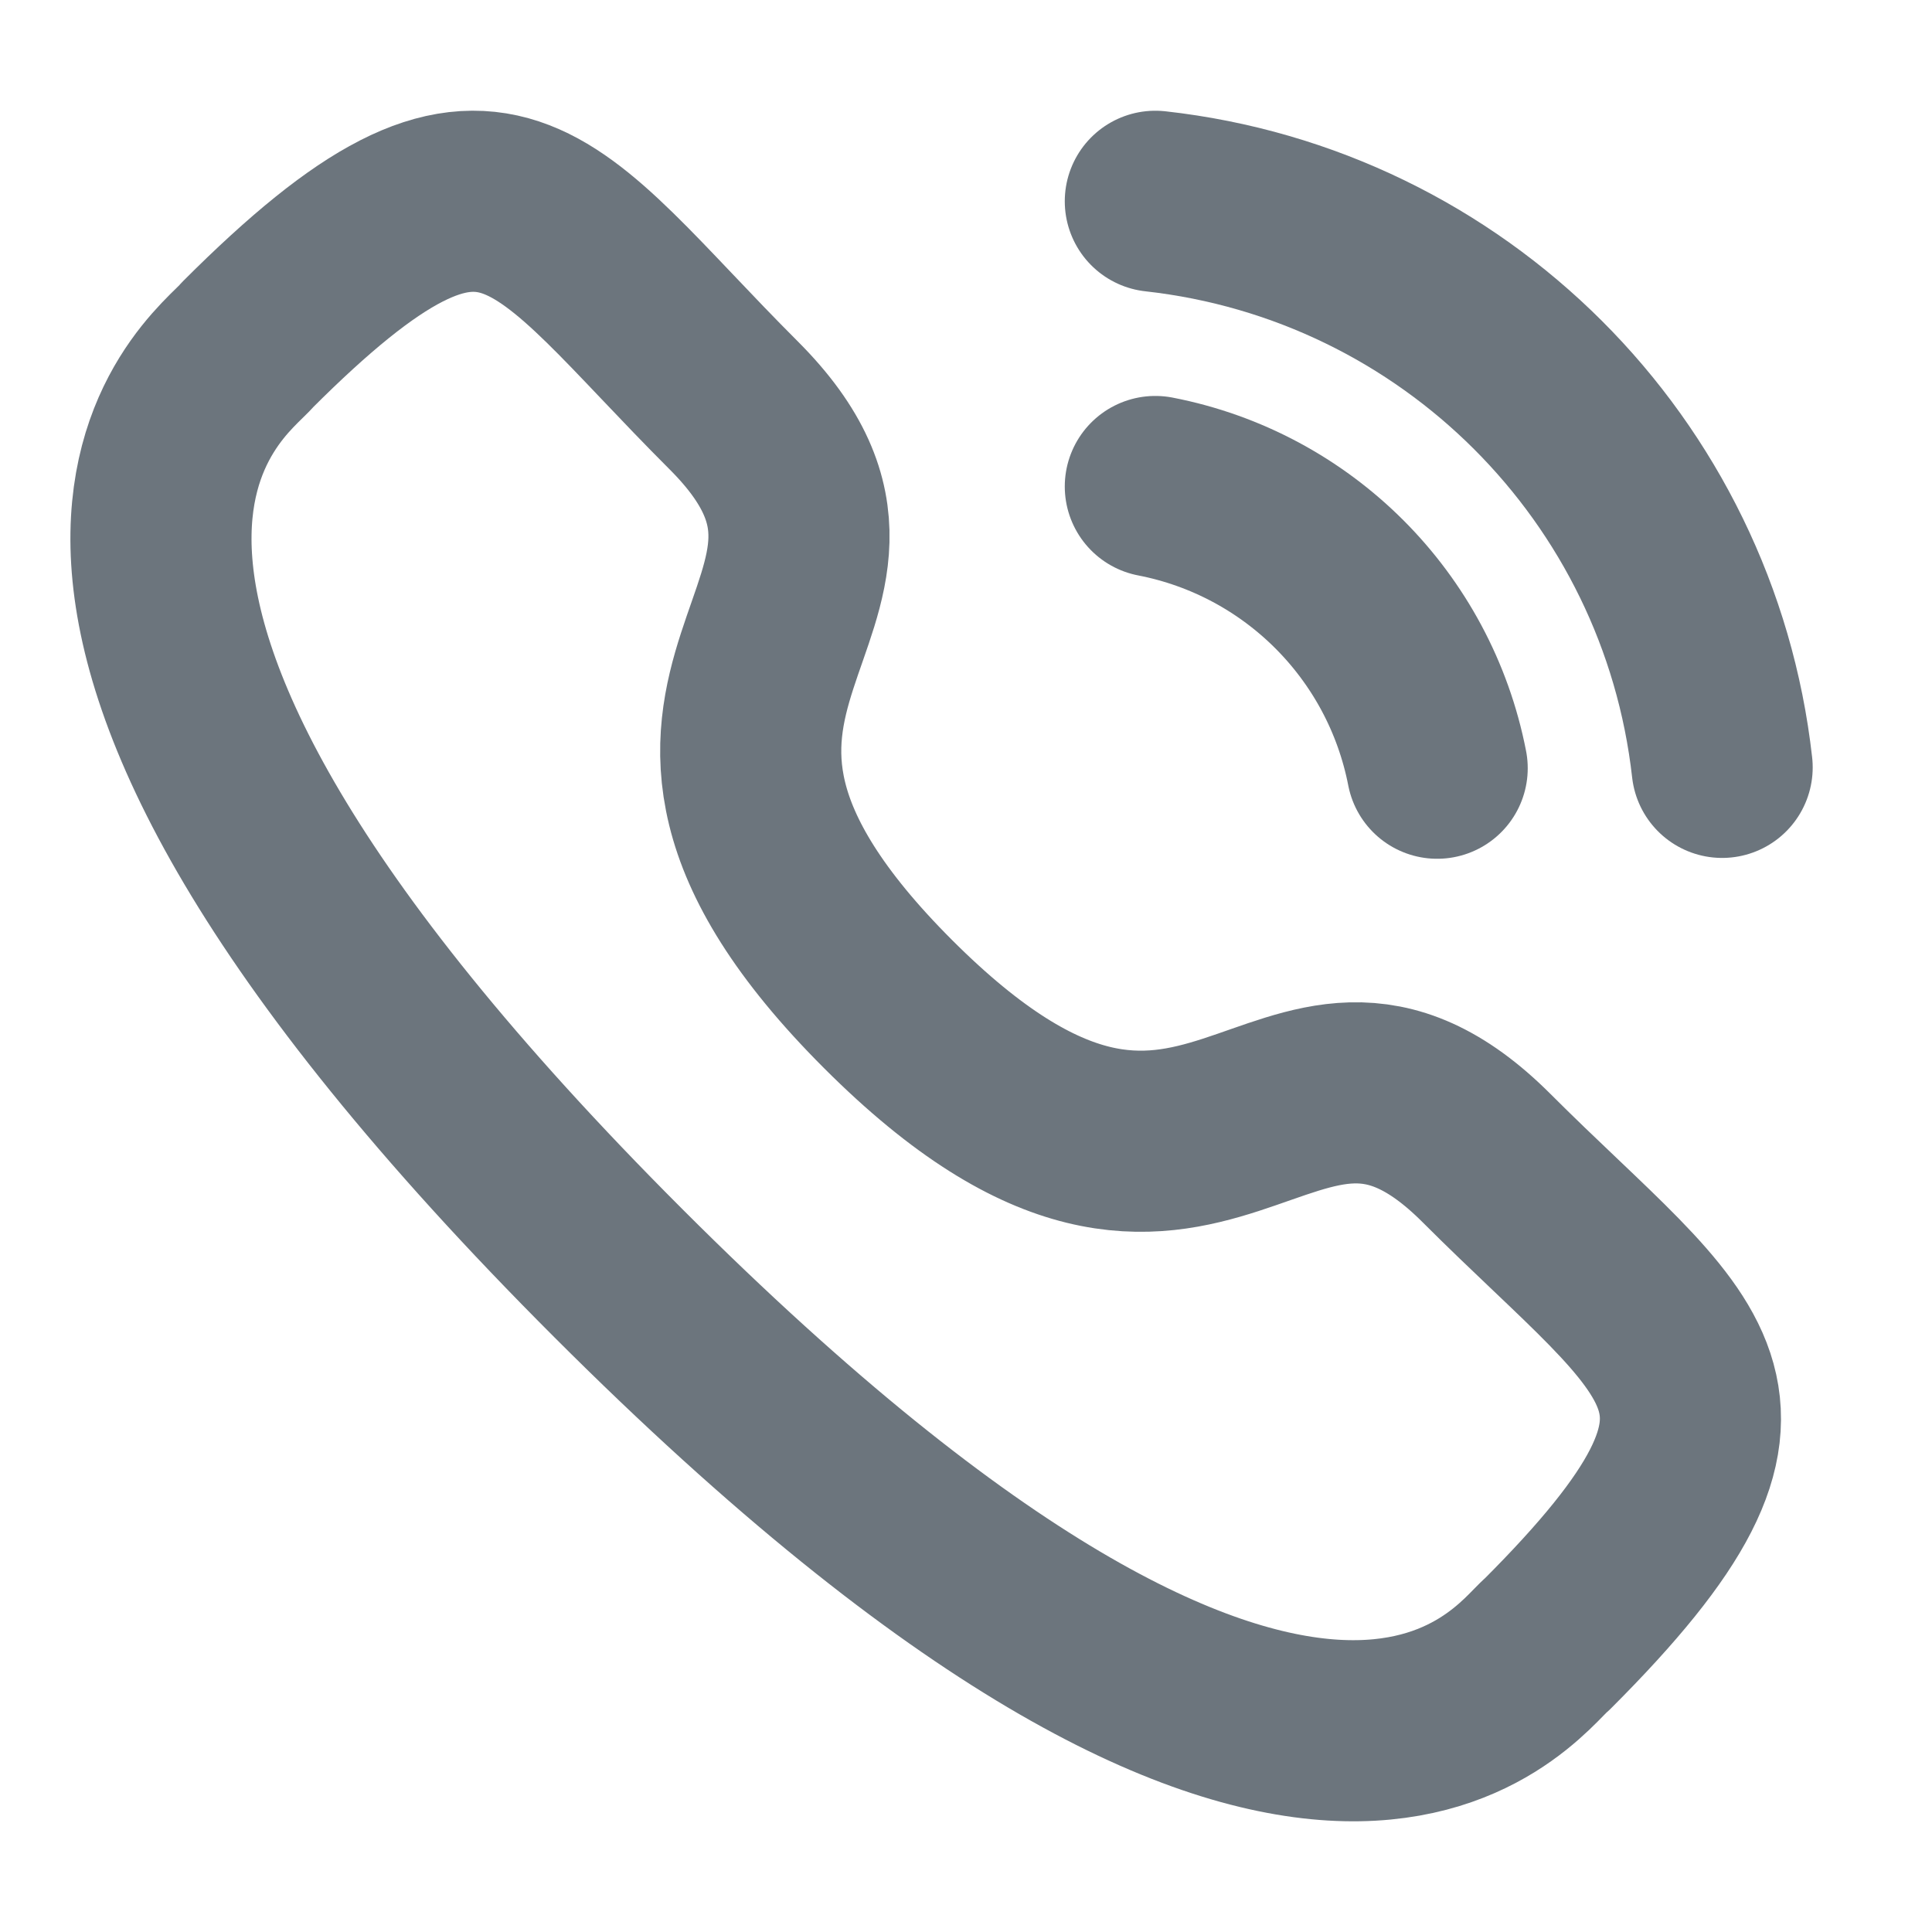 <svg width="16" height="16" viewBox="0 0 16 16" fill="none" xmlns="http://www.w3.org/2000/svg">
<g id="Iconly/Light/Calling">
<g id="Calling">
<path id="Stroke 1" d="M9.568 1.667C12.036 1.941 13.985 3.887 14.262 6.355" stroke="#6C757D" stroke-width="1.5" stroke-linecap="round" stroke-linejoin="round"/>
<path id="Stroke 3" d="M9.568 4.029C10.749 4.258 11.672 5.181 11.902 6.362" stroke="#6C757D" stroke-width="1.5" stroke-linecap="round" stroke-linejoin="round"/>
<path id="Stroke 5" fill-rule="evenodd" clip-rule="evenodd" d="M7.354 8.315C10.013 10.974 10.617 7.898 12.31 9.59C13.942 11.222 14.881 11.549 12.812 13.617C12.553 13.825 10.907 16.329 5.123 10.546C-0.663 4.763 1.841 3.115 2.049 2.856C4.122 0.783 4.444 1.726 6.077 3.358C7.769 5.051 4.695 5.656 7.354 8.315Z" stroke="#6C757D" stroke-width="1.5" stroke-linecap="round" stroke-linejoin="round"/>
</g>
</g>
</svg>
